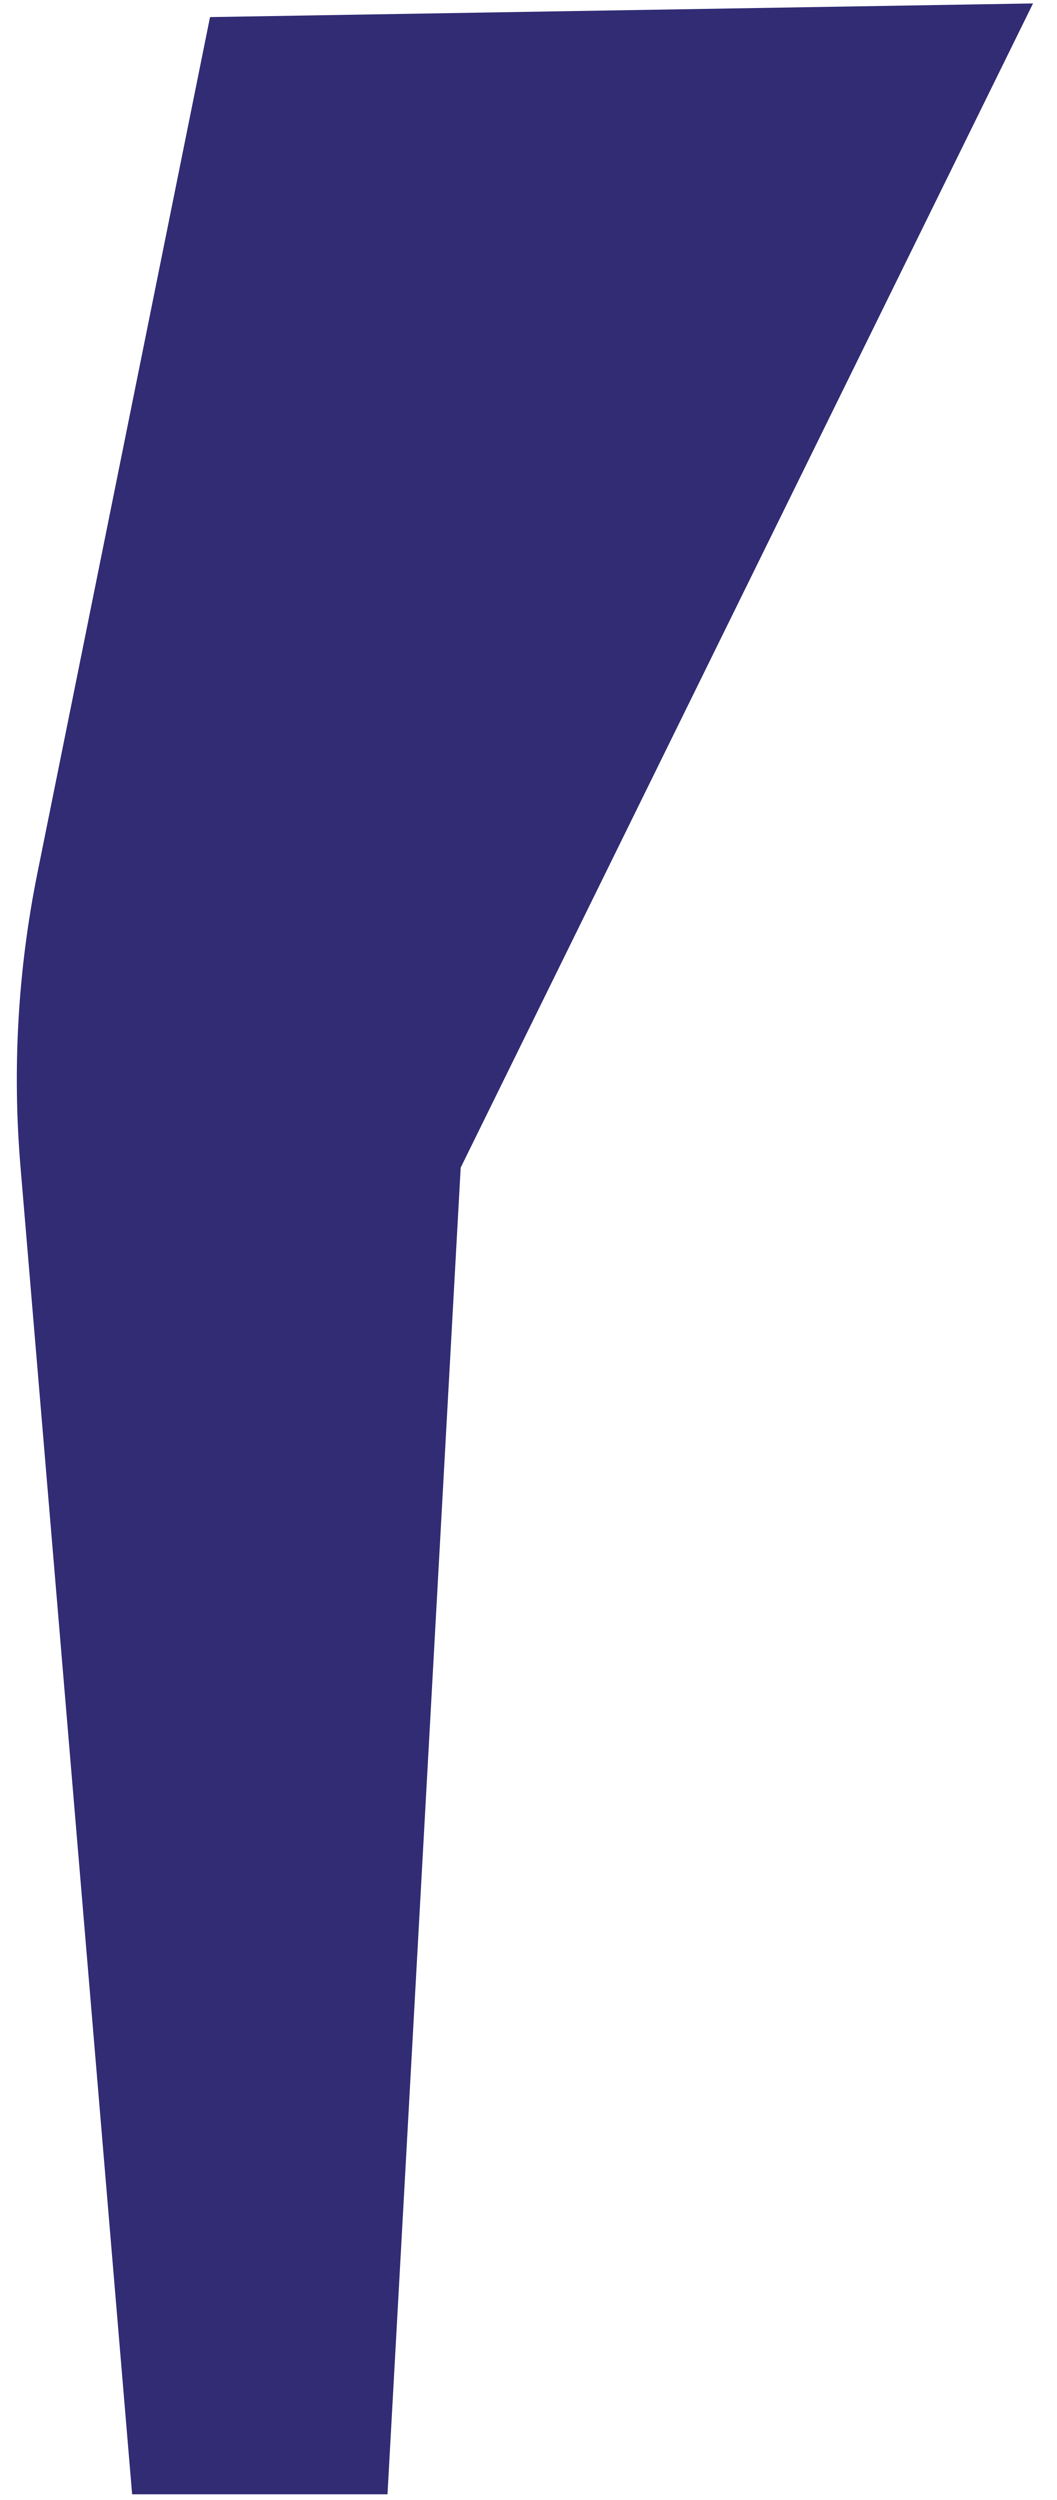 ﻿<?xml version="1.0" encoding="utf-8"?>
<svg version="1.1" xmlns:xlink="http://www.w3.org/1999/xlink" width="33px" height="78px" xmlns="http://www.w3.org/2000/svg">
  <g transform="matrix(1 0 0 1 -288 -257 )">
    <path d="M 12.098 77.821  L 4.125 77.821  L 0.639 36.394  C 0.382 33.334  0.56 30.252  1.167 27.243  L 6.557 0.533  L 32.252 0.107  L 14.383 36.429  L 12.098 77.821  Z " fill-rule="nonzero" fill="#312c74" stroke="none" transform="matrix(1 0 0 1 288 257 )" />
  </g>
</svg>